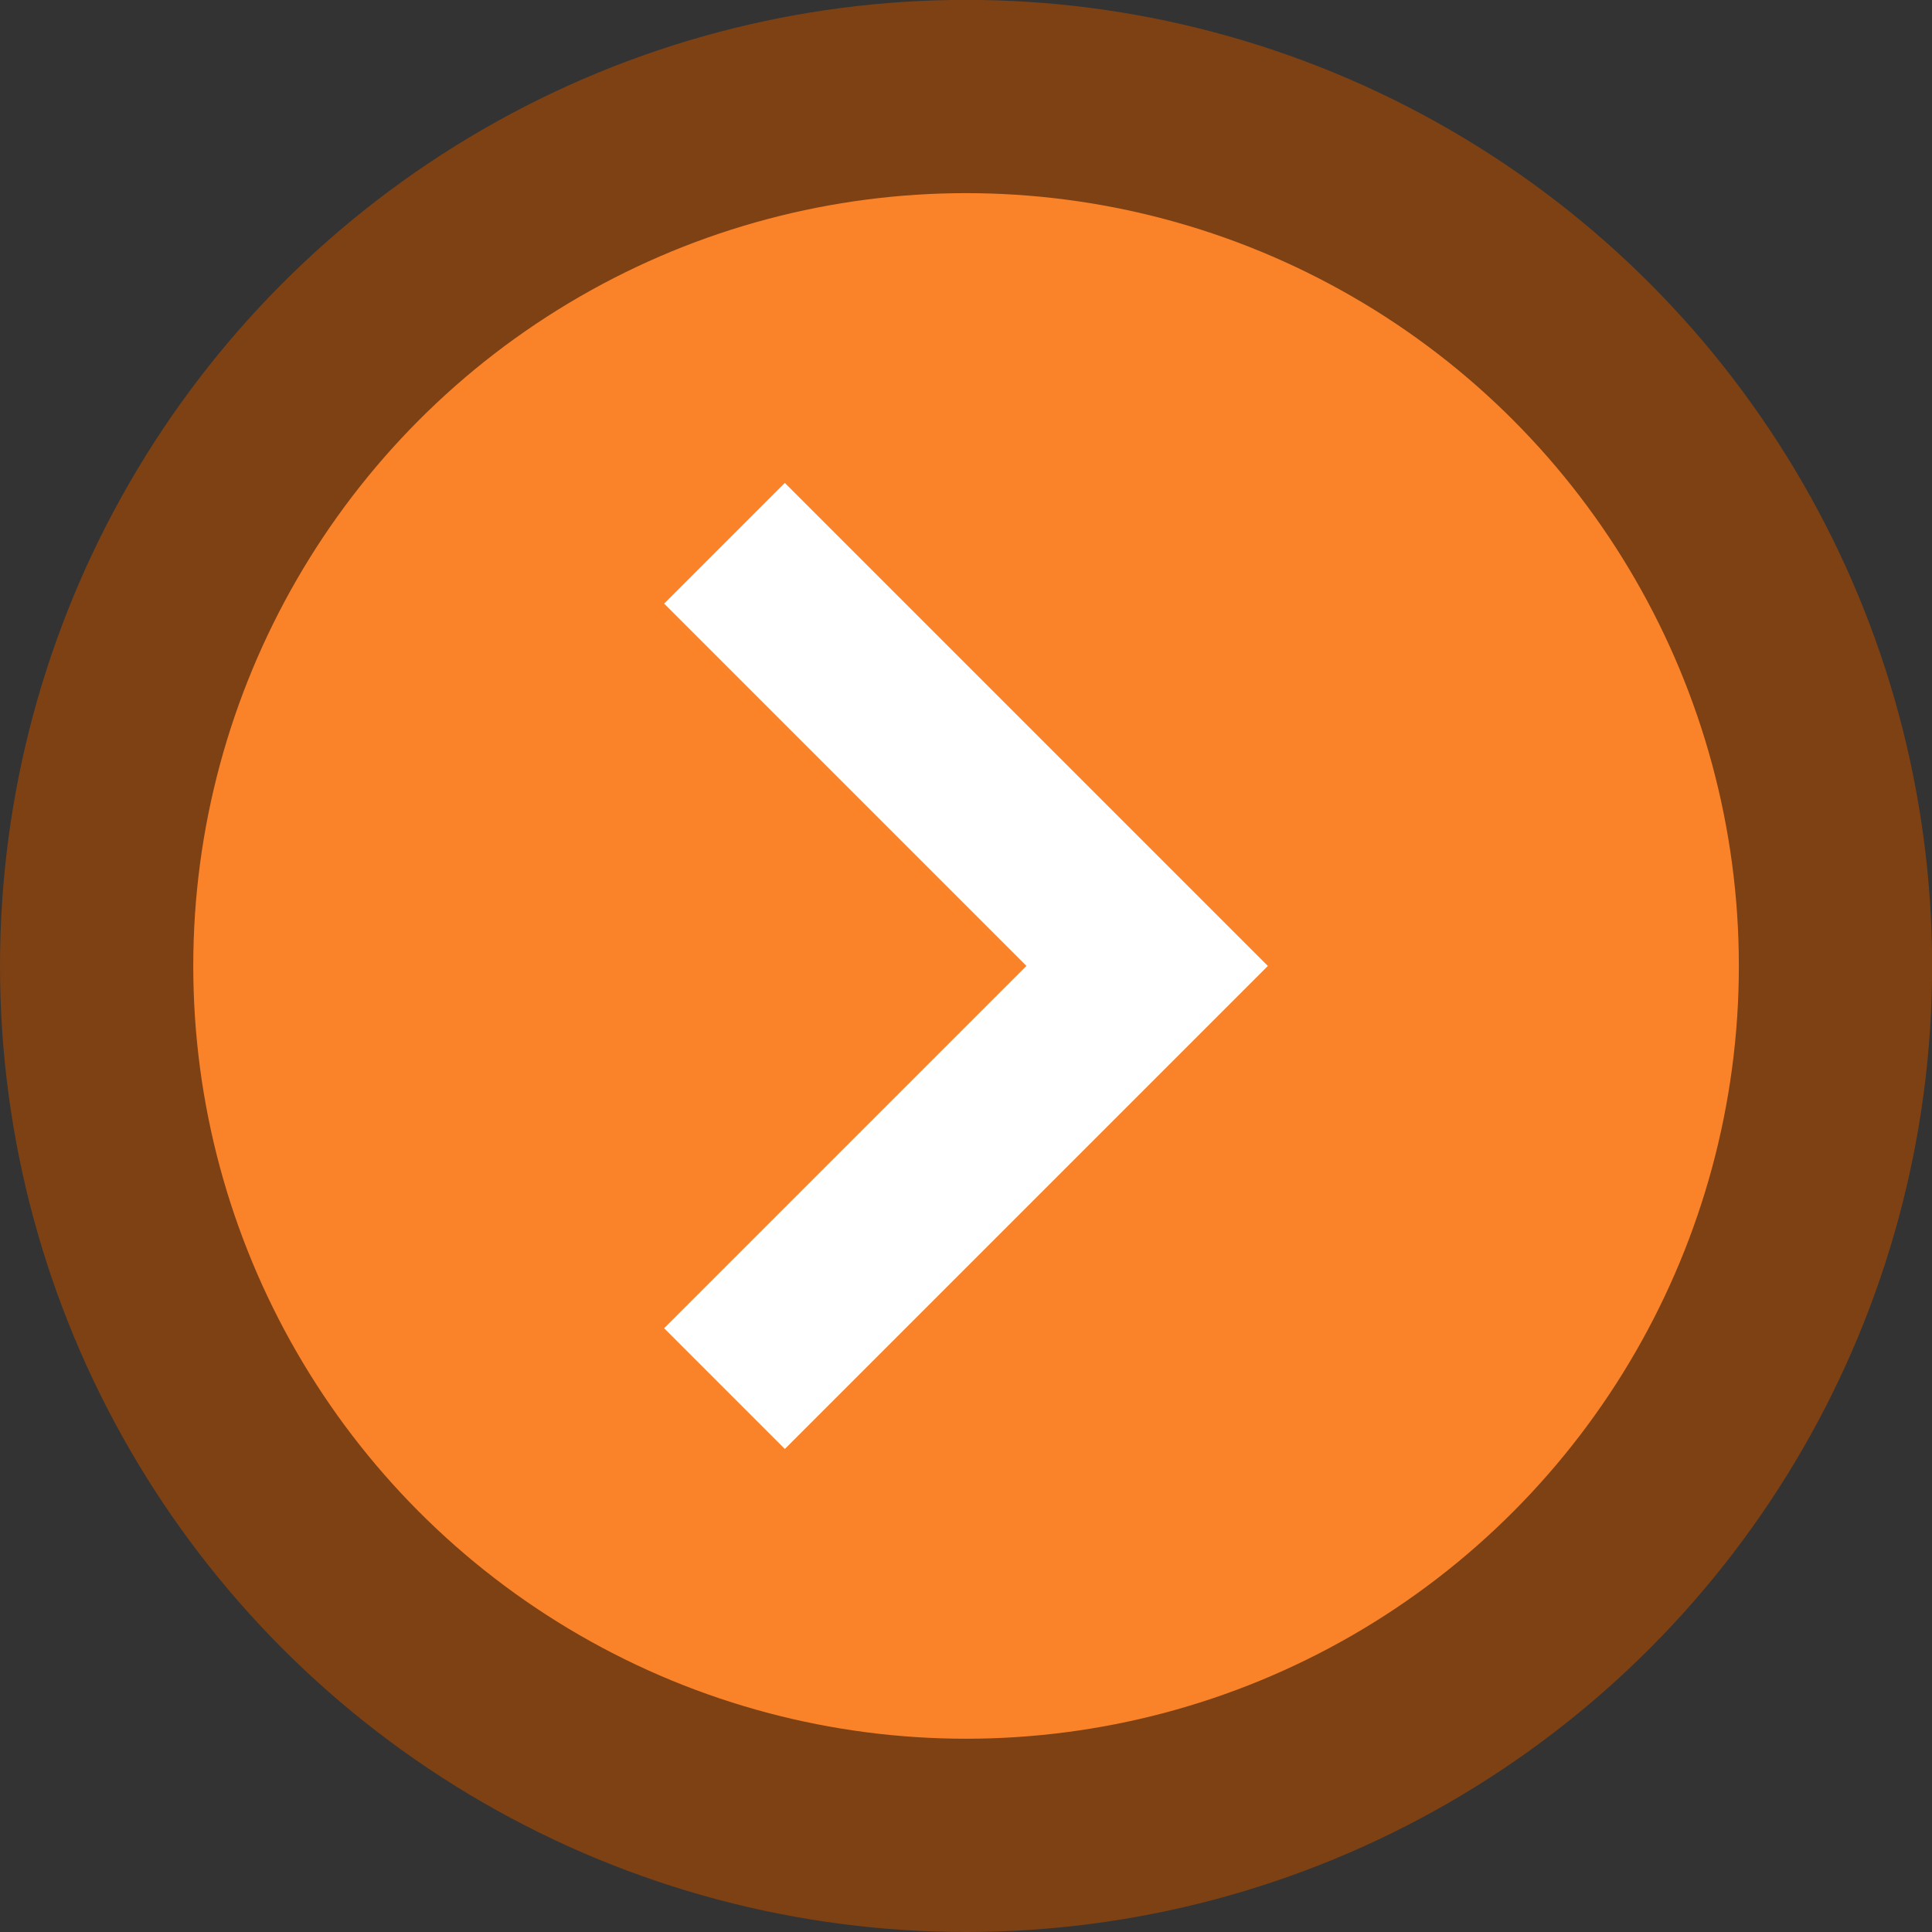 <?xml version="1.0" encoding="UTF-8" standalone="no"?>
<!-- Created with Inkscape (http://www.inkscape.org/) -->

<svg
   width="60"
   height="60"
   viewBox="0 0 15.875 15.875"
   version="1.1"
   id="svg5"
   inkscape:version="1.1 (c68e22c387, 2021-05-23)"
   sodipodi:docname="button_right_r60_pressed.svg"
   xmlns:inkscape="http://www.inkscape.org/namespaces/inkscape"
   xmlns:sodipodi="http://sodipodi.sourceforge.net/DTD/sodipodi-0.dtd"
   xmlns="http://www.w3.org/2000/svg"
   xmlns:svg="http://www.w3.org/2000/svg">
  <rect x="0" y="0" width="15.875" height="15.875" fill="#333333" stroke="none"/>
  <sodipodi:namedview
     id="namedview7"
     pagecolor="#505050"
     bordercolor="#eeeeee"
     borderopacity="1"
     inkscape:pageshadow="0"
     inkscape:pageopacity="0"
     inkscape:pagecheckerboard="0"
     inkscape:document-units="px"
     showgrid="false"
     units="px"
     width="1980px"
     inkscape:zoom="6.0007855"
     inkscape:cx="29.496138"
     inkscape:cy="48.910263"
     inkscape:window-width="1920"
     inkscape:window-height="1057"
     inkscape:window-x="-8"
     inkscape:window-y="-7"
     inkscape:window-maximized="1"
     inkscape:current-layer="layer1"
     showguides="true"
     inkscape:guide-bbox="true"
     inkscape:snap-bbox="true"
     inkscape:bbox-paths="true"
     inkscape:bbox-nodes="true"
     inkscape:snap-bbox-edge-midpoints="true"
     inkscape:snap-bbox-midpoints="true"
     inkscape:object-paths="true"
     inkscape:snap-intersection-paths="true" />
  <defs
     id="defs2" />
  <g
     inkscape:label="Warstwa 1"
     inkscape:groupmode="layer"
     id="layer1"
     transform="translate(-271.929,-73.392)">
    <g
       id="g827"
       transform="matrix(-1,0,0,1,559.733,0)">
      <circle
         style="fill:#7d4114;fill-opacity:1;stroke-width:2.646;stroke-linecap:round;stroke-linejoin:round"
         id="path4248"
         cx="279.866"
         cy="81.329"
         r="7.938" />
      <circle
         style="fill:#fa8229;fill-opacity:1;stroke-width:2.646;stroke-linecap:round;stroke-linejoin:round"
         id="circle4353"
         cx="279.866"
         cy="81.329"
         r="6.35" />
      <path
         id="rect4573"
         style="fill:#ffffff;fill-opacity:1;stroke-width:2.646;stroke-linecap:round;stroke-linejoin:round"
         d="m 277.386,81.329 3.969,3.969 0.992,-0.992 -2.977,-2.977 2.977,-2.977 -0.992,-0.992 z" />
    </g>
  </g>
</svg>
